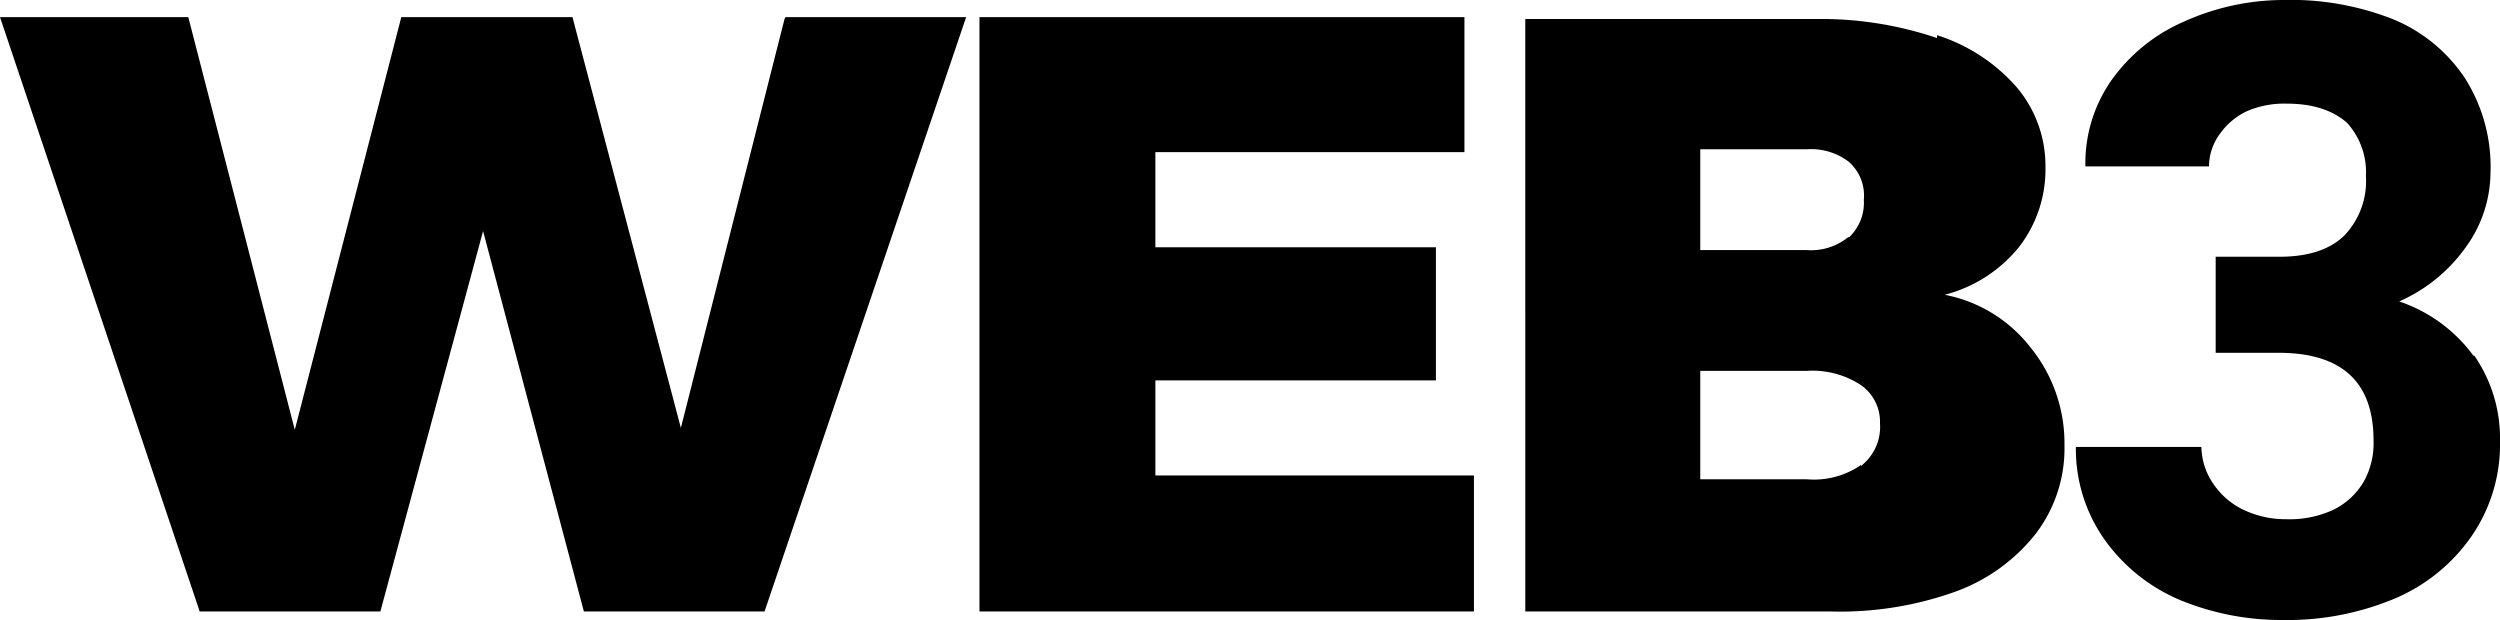<svg xmlns="http://www.w3.org/2000/svg" viewBox="0 0 262.9 65.2"><path d="M82.6 1.8h19L80.4 64.3h-19l-10.6-40-10.8 40H21L0 1.8h19.8L31 45.2 42.2 1.8h18L71.6 45 82.5 2M103 1.8h51V16h-32.5v10H151v14h-29.5v10H155v14.3h-52V1.8M203.7 3.7a18.6 18.6 0 0 1 8.4 5.5 12.8 12.8 0 0 1 3 8.4 13.3 13.3 0 0 1-2.8 8.4 14.8 14.8 0 0 1-7.8 5 15 15 0 0 1 9 5.5 16 16 0 0 1 3.6 10.3 14.8 14.8 0 0 1-3 9.3 19 19 0 0 1-8.7 6.2 36 36 0 0 1-13 2h-32V2H191a38 38 0 0 1 12.7 2zM194.4 25a5 5 0 0 0 1.6-4 4.7 4.7 0 0 0-1.6-4 6.5 6.5 0 0 0-4.4-1.3h-11.2v10.6H190a6.2 6.2 0 0 0 4.4-1.4zm1.3 24a5.2 5.2 0 0 0 2-4.5 4.7 4.7 0 0 0-2-4A9.3 9.3 0 0 0 190 39h-11.2v11.4H190a8.7 8.7 0 0 0 5.7-1.5zM260.2 37.4a15.3 15.3 0 0 1 2.7 9 17 17 0 0 1-3 10 18.7 18.7 0 0 1-8.2 6.6 29.3 29.3 0 0 1-11.7 2.2 28 28 0 0 1-10.5-2 18.6 18.6 0 0 1-8-6.2 16.5 16.5 0 0 1-3.2-10h13.2a7 7 0 0 0 1.2 3.8 8 8 0 0 0 3.2 2.8 10.3 10.3 0 0 0 4.5 1 11 11 0 0 0 5-1 7.6 7.6 0 0 0 3.2-3 8.3 8.3 0 0 0 1-4.3q0-9.2-10-9.2H233V27h6.7q4.5 0 6.8-2.2a8.3 8.3 0 0 0 2.3-6.3 7.7 7.7 0 0 0-2-5.6q-2.3-2-6.3-2a10 10 0 0 0-4 .7 7.2 7.2 0 0 0-3 2.4 5.8 5.8 0 0 0-1.2 3.5h-13a15.2 15.2 0 0 1 2.7-9 18.2 18.2 0 0 1 7.6-6.2A25.6 25.6 0 0 1 240 0a29.4 29.4 0 0 1 11.6 2 16.7 16.7 0 0 1 7.6 6.2 17.4 17.4 0 0 1 2.7 10 13.5 13.5 0 0 1-2.6 7.8 17 17 0 0 1-7 5.7 16 16 0 0 1 7.8 5.7z"></path></svg>

